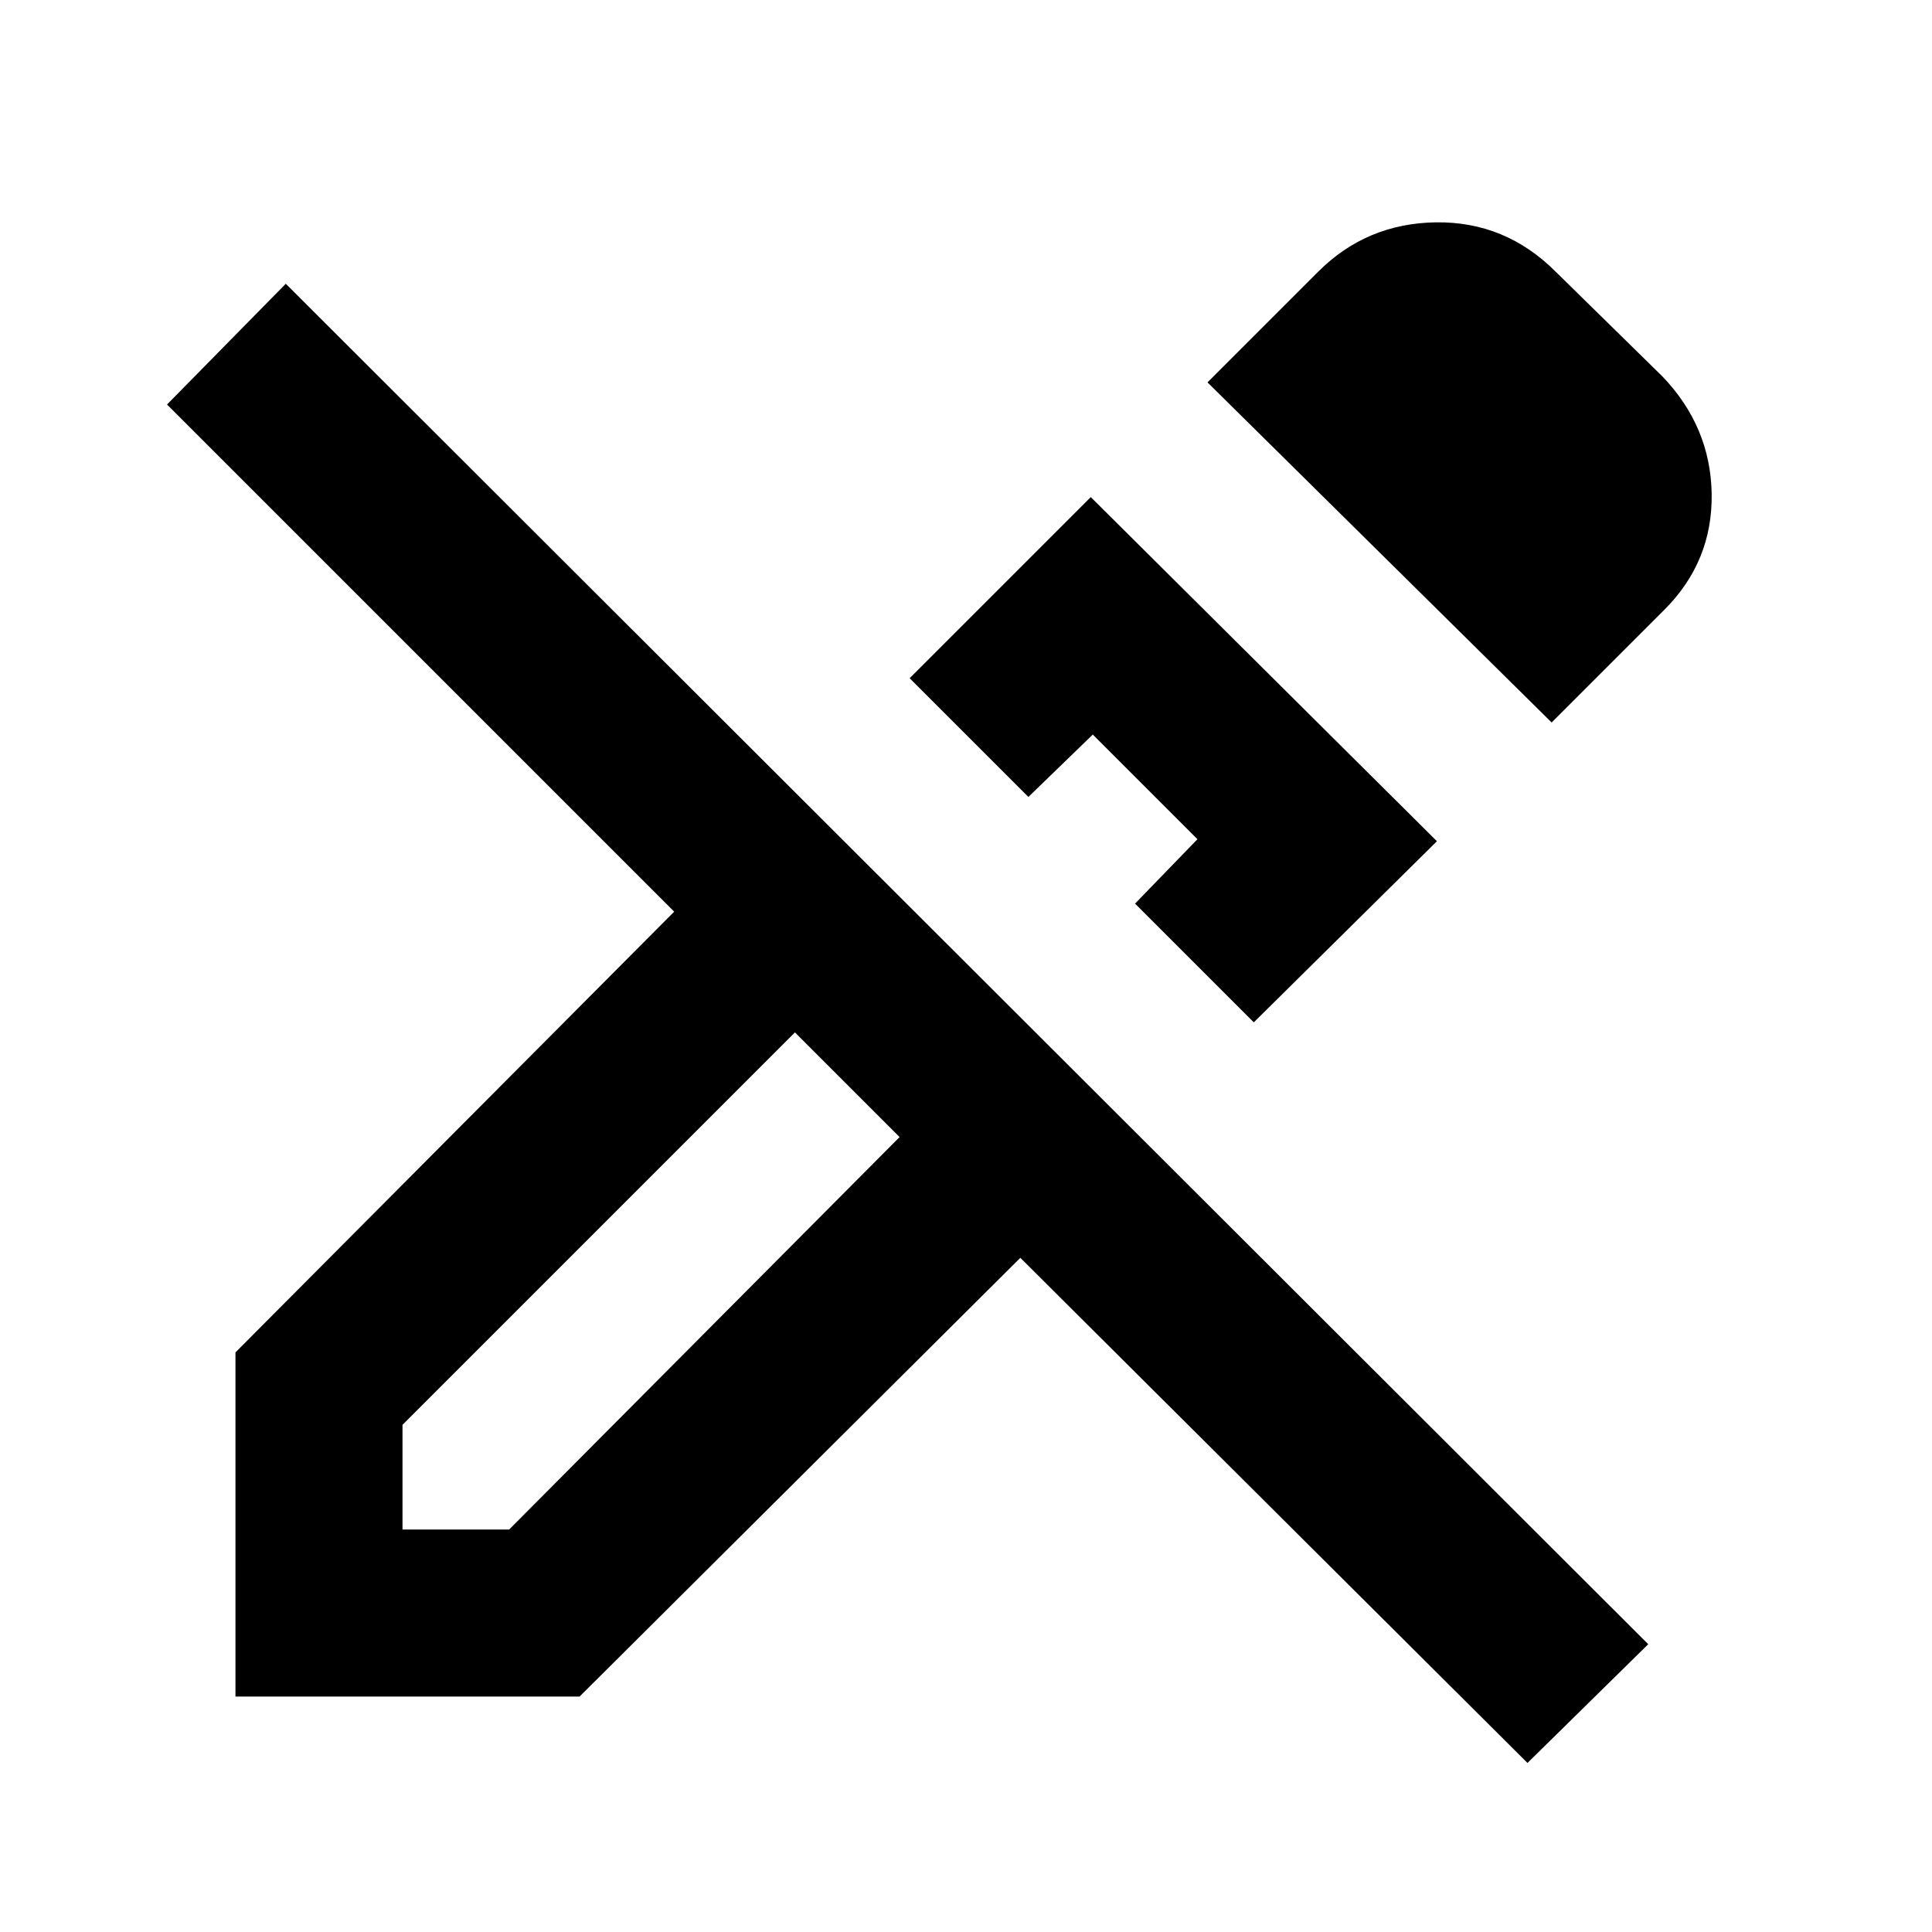 <svg xmlns="http://www.w3.org/2000/svg" height="24" width="24"><path d="m18.975 21.9-6.3-6.275-5.475 5.45H2.925V16.8l5.45-5.475-6.3-6.3 1.475-1.5 16.925 16.9Zm-8.45-8.425-.65-.65.65.65.65.65Zm5.05-.775L14.1 11.225l.775-.8-1.3-1.3-.8.775L11.3 8.425l2.25-2.25 4.3 4.275Zm3.7-3.725L15 4.75l1.375-1.375q.6-.6 1.462-.613.863-.012 1.488.613l1.325 1.3q.6.625.613 1.462.012.838-.588 1.438ZM13.45 10.55ZM5 19h1.325l4.85-4.875-1.3-1.3L5 17.7Z"/></svg>